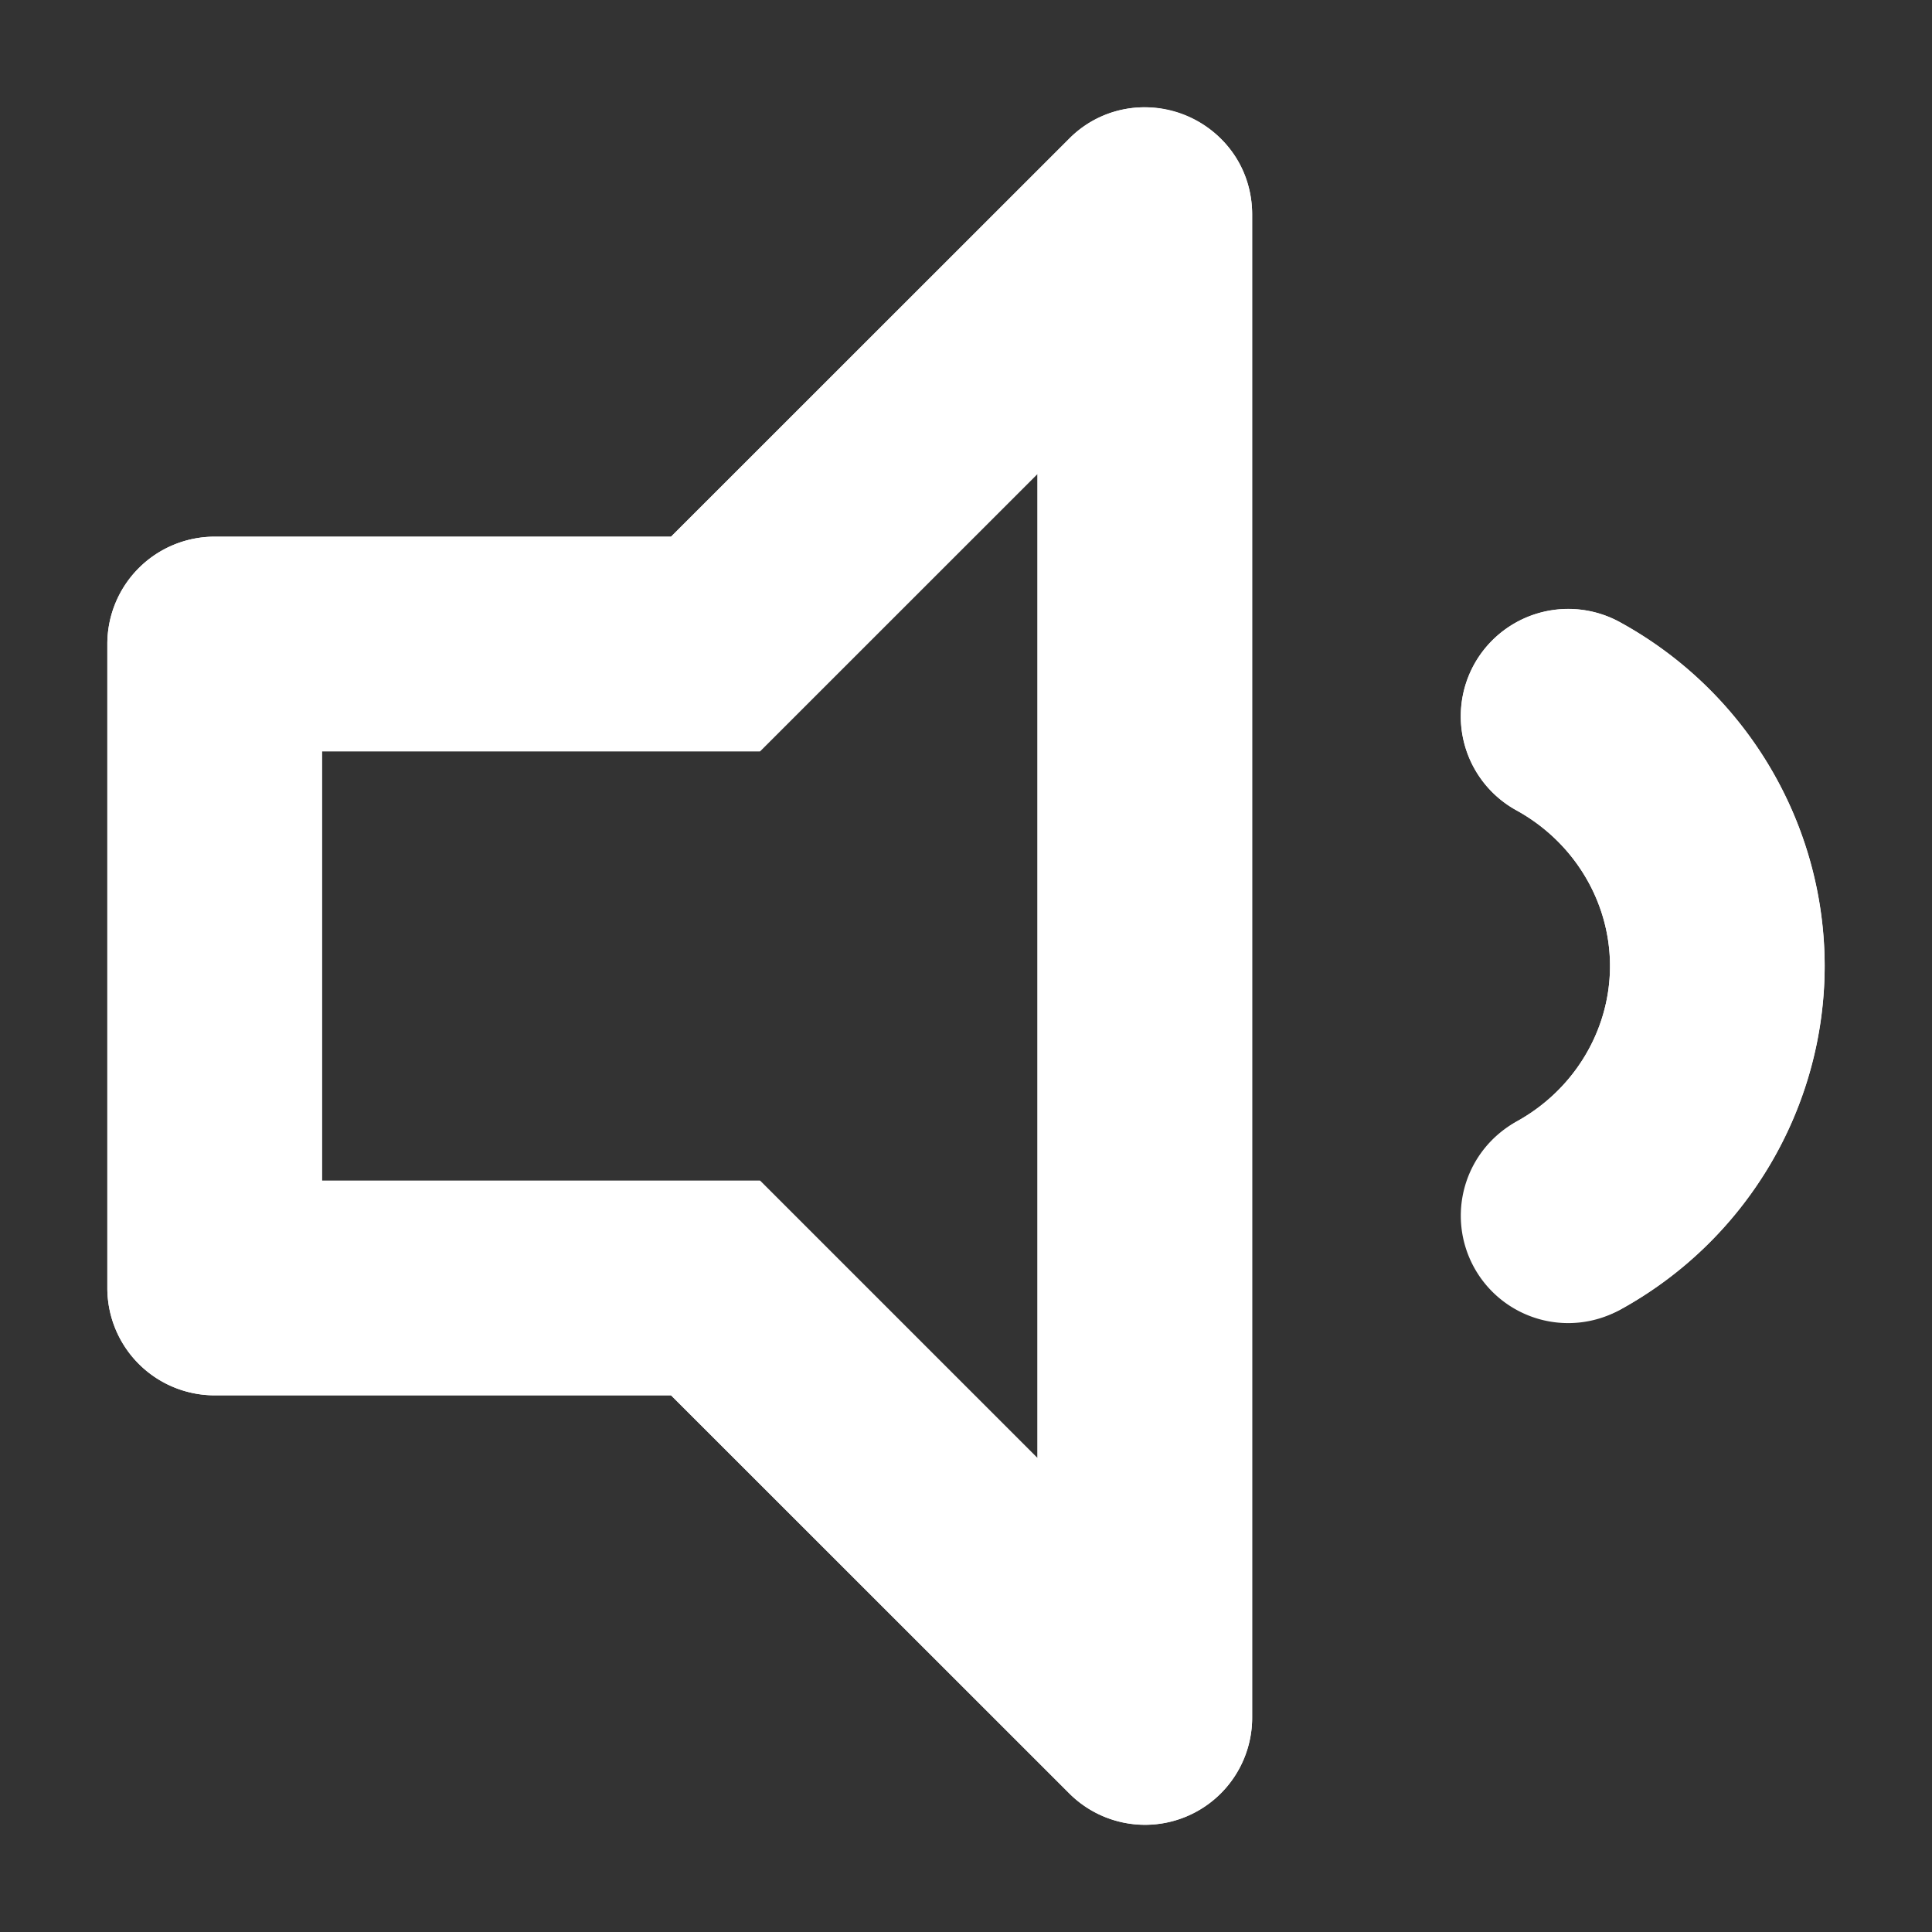 <svg width="18" height="18" fill="none" xmlns="http://www.w3.org/2000/svg"><rect width="100%" height="100%" fill="#333333" stroke="none"/><path d="M15.093 5.797a1 1 0 00-.965 1.752c.537.296.872.852.872 1.451 0 .599-.335 1.155-.872 1.45a1 1 0 00.965 1.753A3.664 3.664 0 0017 9c0-1.328-.73-2.555-1.907-3.203zM10.659 1a.977.977 0 00-.7.294L6.252 5H2a1 1 0 00-1 1v6a1 1 0 001 1h4.252l3.707 3.706A.998.998 0 0011.666 16V2.001c0-.605-.494-1.001-1.008-1.001zm-.993 12.585L7.081 11H3V7h4.08l2.586-2.585v9.17z" fill="#fff"/><path fill-rule="evenodd" clip-rule="evenodd" d="M13.734 6.19a1.004 1.004 0 011.359-.393A3.663 3.663 0 0117 9c0 1.328-.73 2.555-1.907 3.203a1.001 1.001 0 01-.965-1.753C14.665 10.155 15 9.6 15 9s-.335-1.155-.872-1.45a1 1 0 01-.394-1.36zM9.959 1.295A.998.998 0 0111.666 2v13.998a.998.998 0 01-1.707.707L6.252 13H2a1 1 0 01-1-1V6a1 1 0 011-1h4.252L9.96 1.294zM7.081 11l2.585 2.585v-9.17L7.081 7H3v4h4.08z" fill="#fff"/></svg>